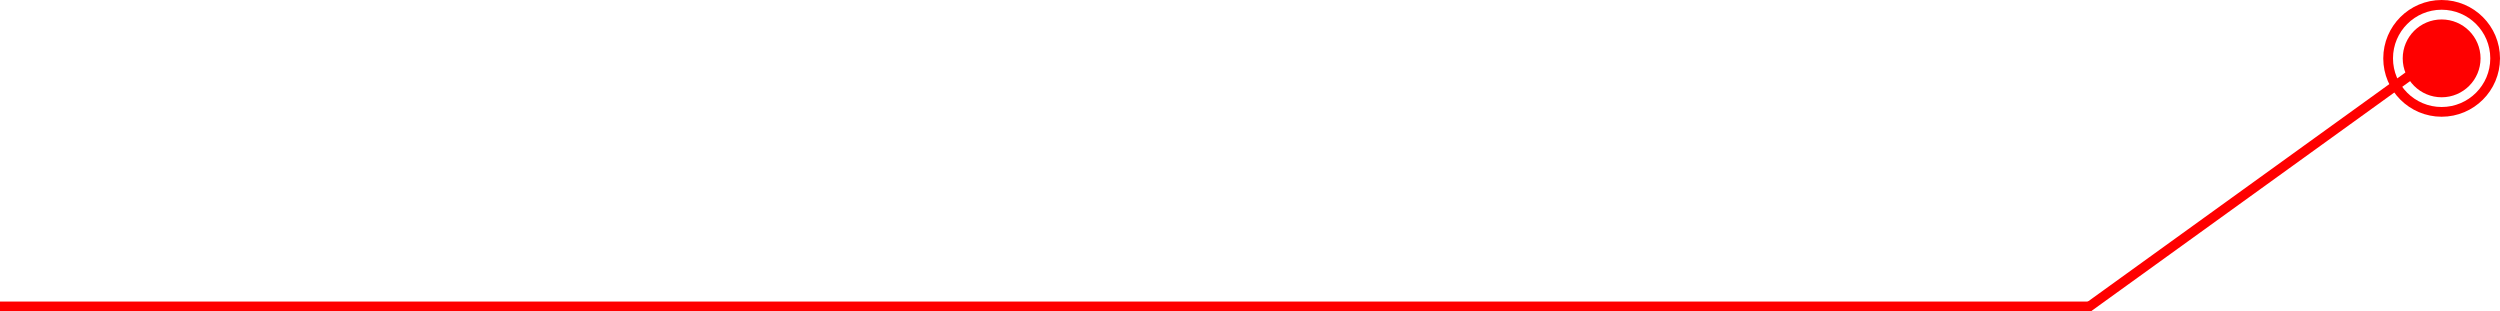 <svg width="257" height="32" viewBox="0 0 257 32" fill="none" xmlns="http://www.w3.org/2000/svg">
<circle r="4" transform="matrix(1 8.74228e-08 8.74228e-08 -1 251 6)" fill="#FF0000"/>
<circle r="5.5" transform="matrix(1 8.74228e-08 8.74228e-08 -1 251 6)" stroke="#FF0000"/>
<line y1="-0.5" x2="44.407" y2="-0.5" transform="matrix(-0.811 0.585 0.585 0.811 251 6)" stroke="#FF0000"/>
<line x1="215" y1="31.5" y2="31.5" stroke="#FF0000"/>
</svg>

